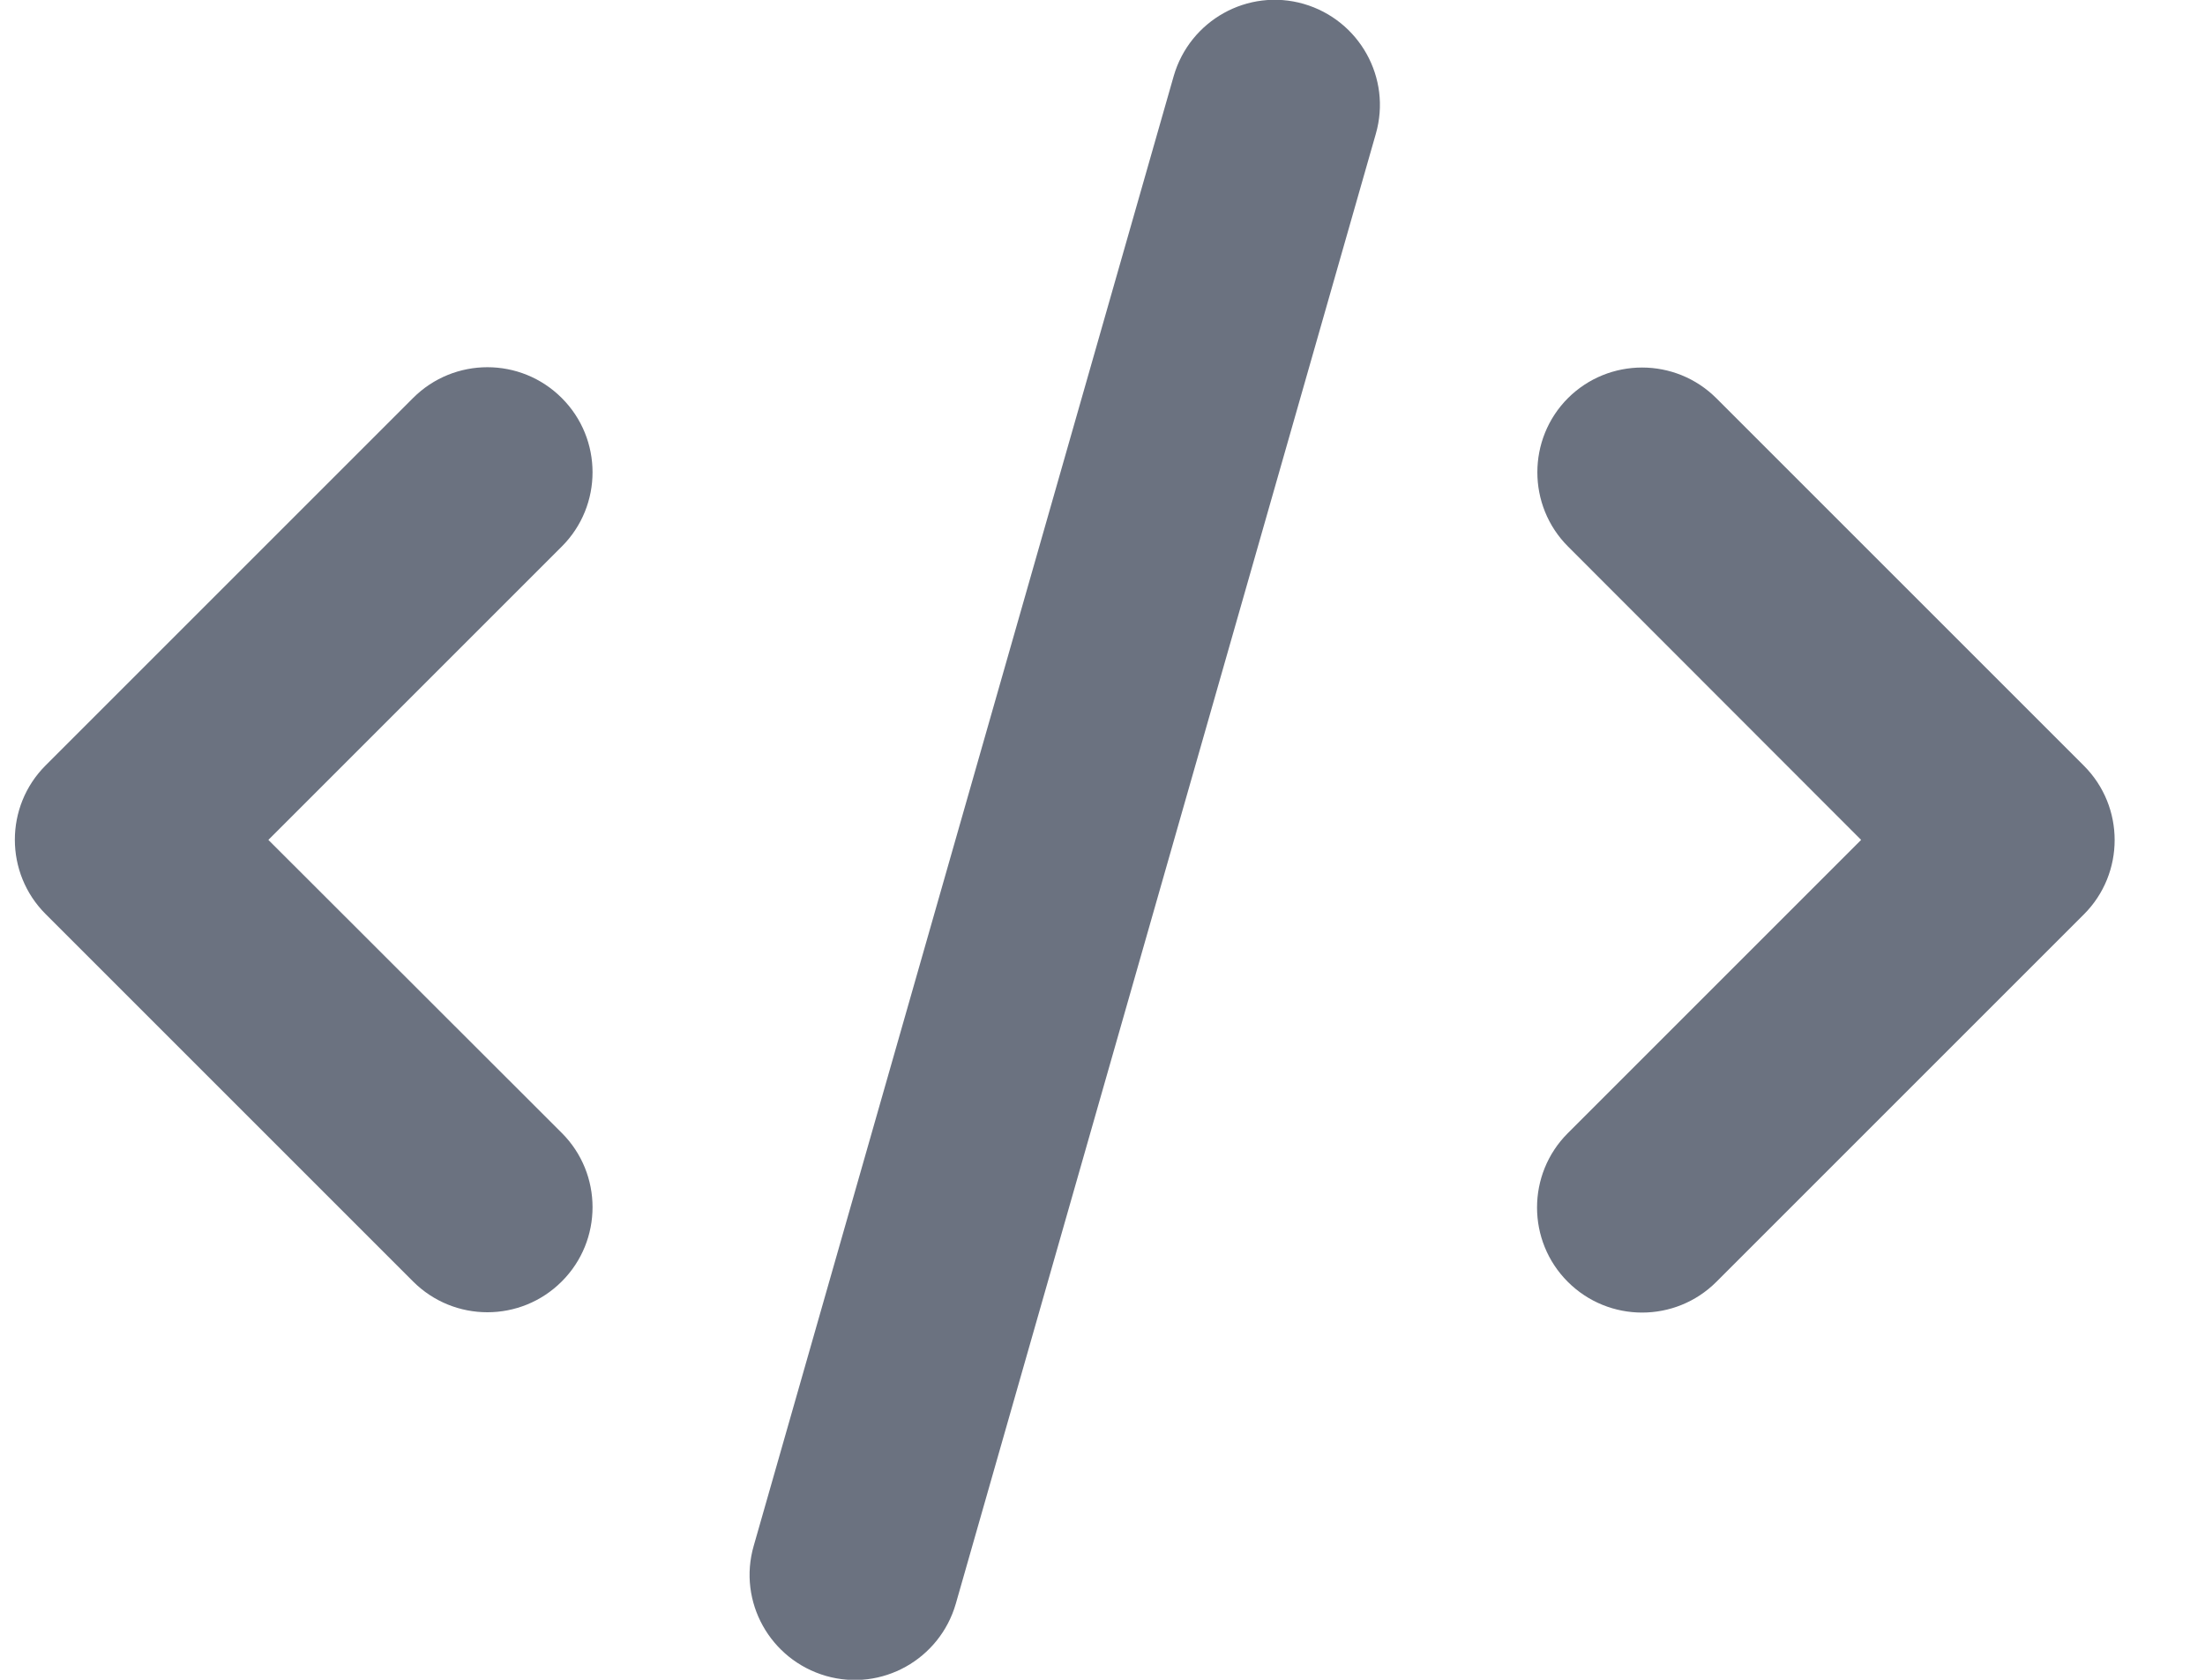<svg width="21" height="16" viewBox="0 0 21 16" fill="none" xmlns="http://www.w3.org/2000/svg">
<g clip-path="url(#clip0_1_748)">
<path d="M12.416 0.037C11.884 -0.116 11.331 0.194 11.178 0.725L7.178 14.725C7.025 15.256 7.334 15.809 7.866 15.963C8.397 16.116 8.95 15.806 9.103 15.275L13.103 1.275C13.256 0.744 12.947 0.191 12.416 0.037ZM14.934 3.791C14.544 4.181 14.544 4.816 14.934 5.206L17.725 8L14.931 10.794C14.541 11.184 14.541 11.819 14.931 12.209C15.322 12.6 15.956 12.6 16.347 12.209L19.847 8.709C20.237 8.319 20.237 7.684 19.847 7.294L16.347 3.794C15.956 3.403 15.322 3.403 14.931 3.794L14.934 3.791ZM5.35 3.791C4.959 3.4 4.325 3.4 3.934 3.791L0.434 7.291C0.044 7.681 0.044 8.316 0.434 8.706L3.934 12.206C4.325 12.597 4.959 12.597 5.35 12.206C5.741 11.816 5.741 11.181 5.35 10.791L2.556 8L5.35 5.206C5.741 4.816 5.741 4.181 5.35 3.791Z" fill="#6B7280"/>
</g>
<defs>
<clipPath id="clip0_1_748">
<path d="M0.141 0H20.141V16H0.141V0Z" fill="white"/>
</clipPath>
</defs>
</svg>
